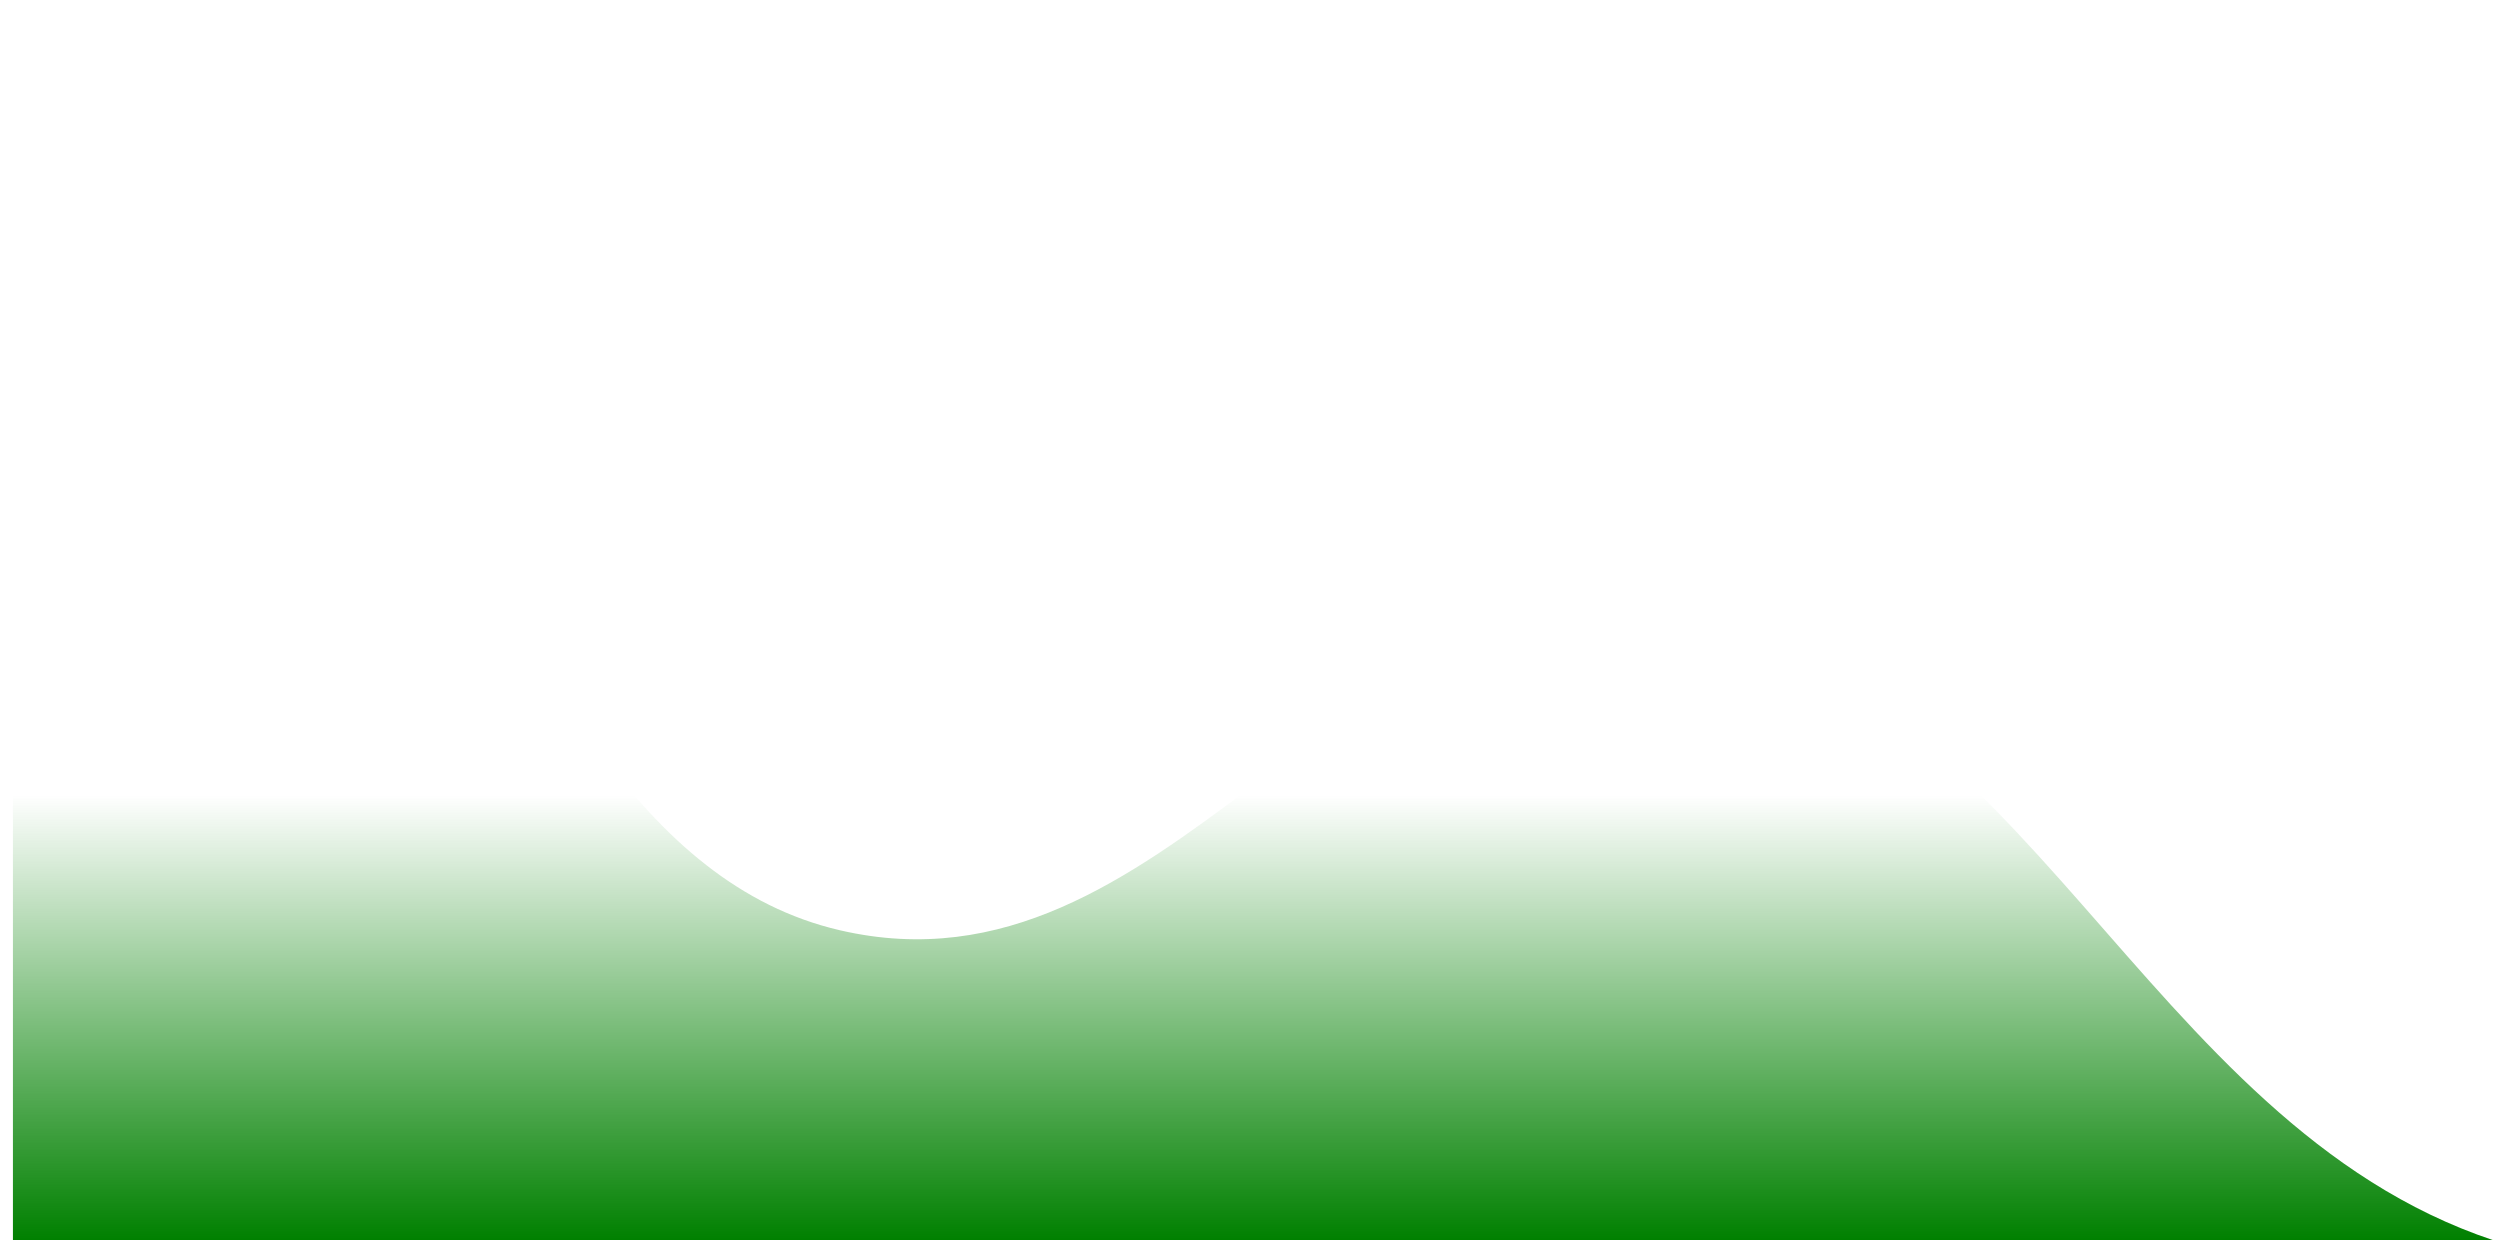 <svg width="129" height="64" viewBox="0 0 129 64" fill="none" xmlns="http://www.w3.org/2000/svg">
<path d="M0.667 0C21.463 1.733 22.75 43.222 43.333 48C60.306 51.94 68.901 29.574 86 32C104.546 34.632 110.481 57.938 128.667 64H0.667V0Z" fill="url(#paint0_linear_1458_11815)"/>
<defs>
<linearGradient id="paint0_linear_1458_11815" x1="64.667" y1="0" x2="64.667" y2="64" gradientUnits="userSpaceOnUse">
<stop offset="0.641" stop-color="green" stop-opacity="0"/>
<stop offset="1" stop-color="green"/>
</linearGradient>
</defs>
</svg>
